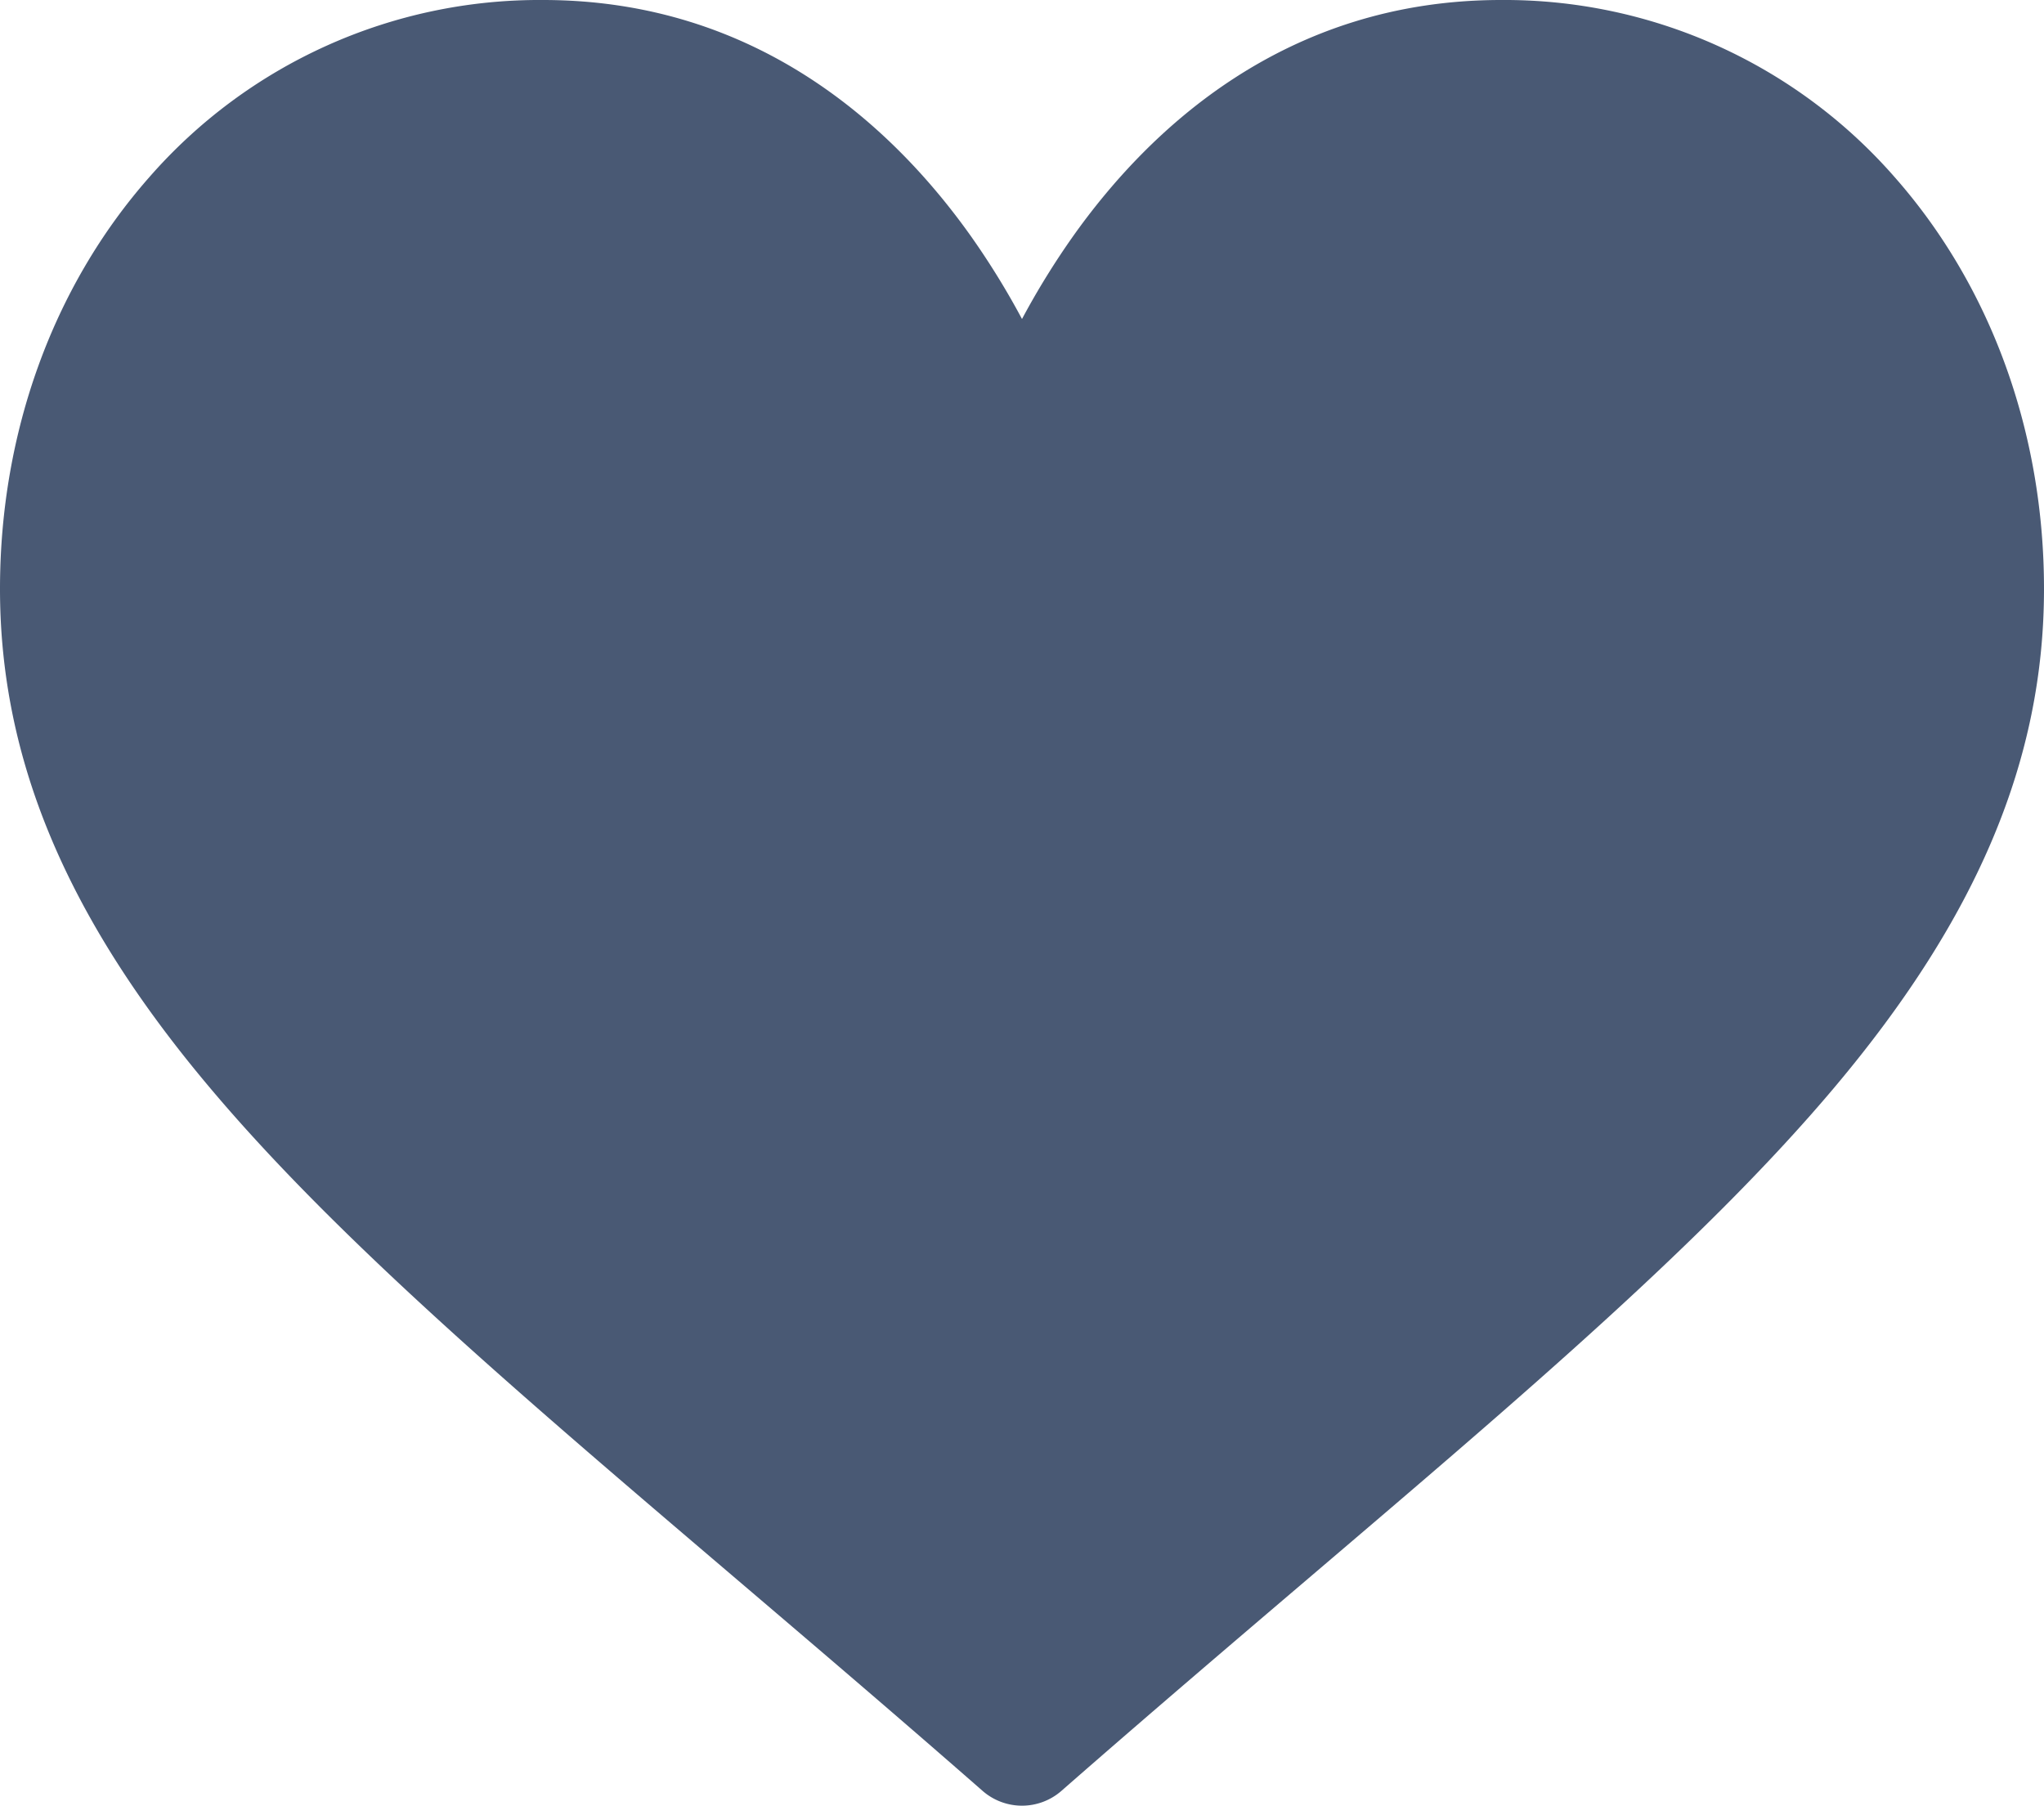<svg xmlns="http://www.w3.org/2000/svg" viewBox="0 0 512 452.33"><title>heart-icon-filled</title><path d="M474.64,74.27A129.74,129.74,0,0,0,376,29.84c-53.95,0-88.1,32.22-107.26,59.25A196.31,196.31,0,0,0,256,109.75a196.15,196.15,0,0,0-12.74-20.67C224.1,62.06,189.95,29.84,136,29.84A129.74,129.74,0,0,0,37.36,74.27C13.27,101.61,0,138.21,0,177.35c0,42.6,16.63,82.23,52.35,124.7,31.92,38,77.83,77.09,131,122.4,19.81,16.88,40.3,34.34,62.12,53.43l.65.57a15,15,0,0,0,19.76,0l.65-.57c21.81-19.08,42.3-36.54,62.12-53.43,53.17-45.31,99.08-84.43,131-122.39C495.37,259.58,512,220,512,177.35,512,138.21,498.73,101.61,474.64,74.27Z" transform="translate(0 -29.84)" style="fill:#495974"/></svg>